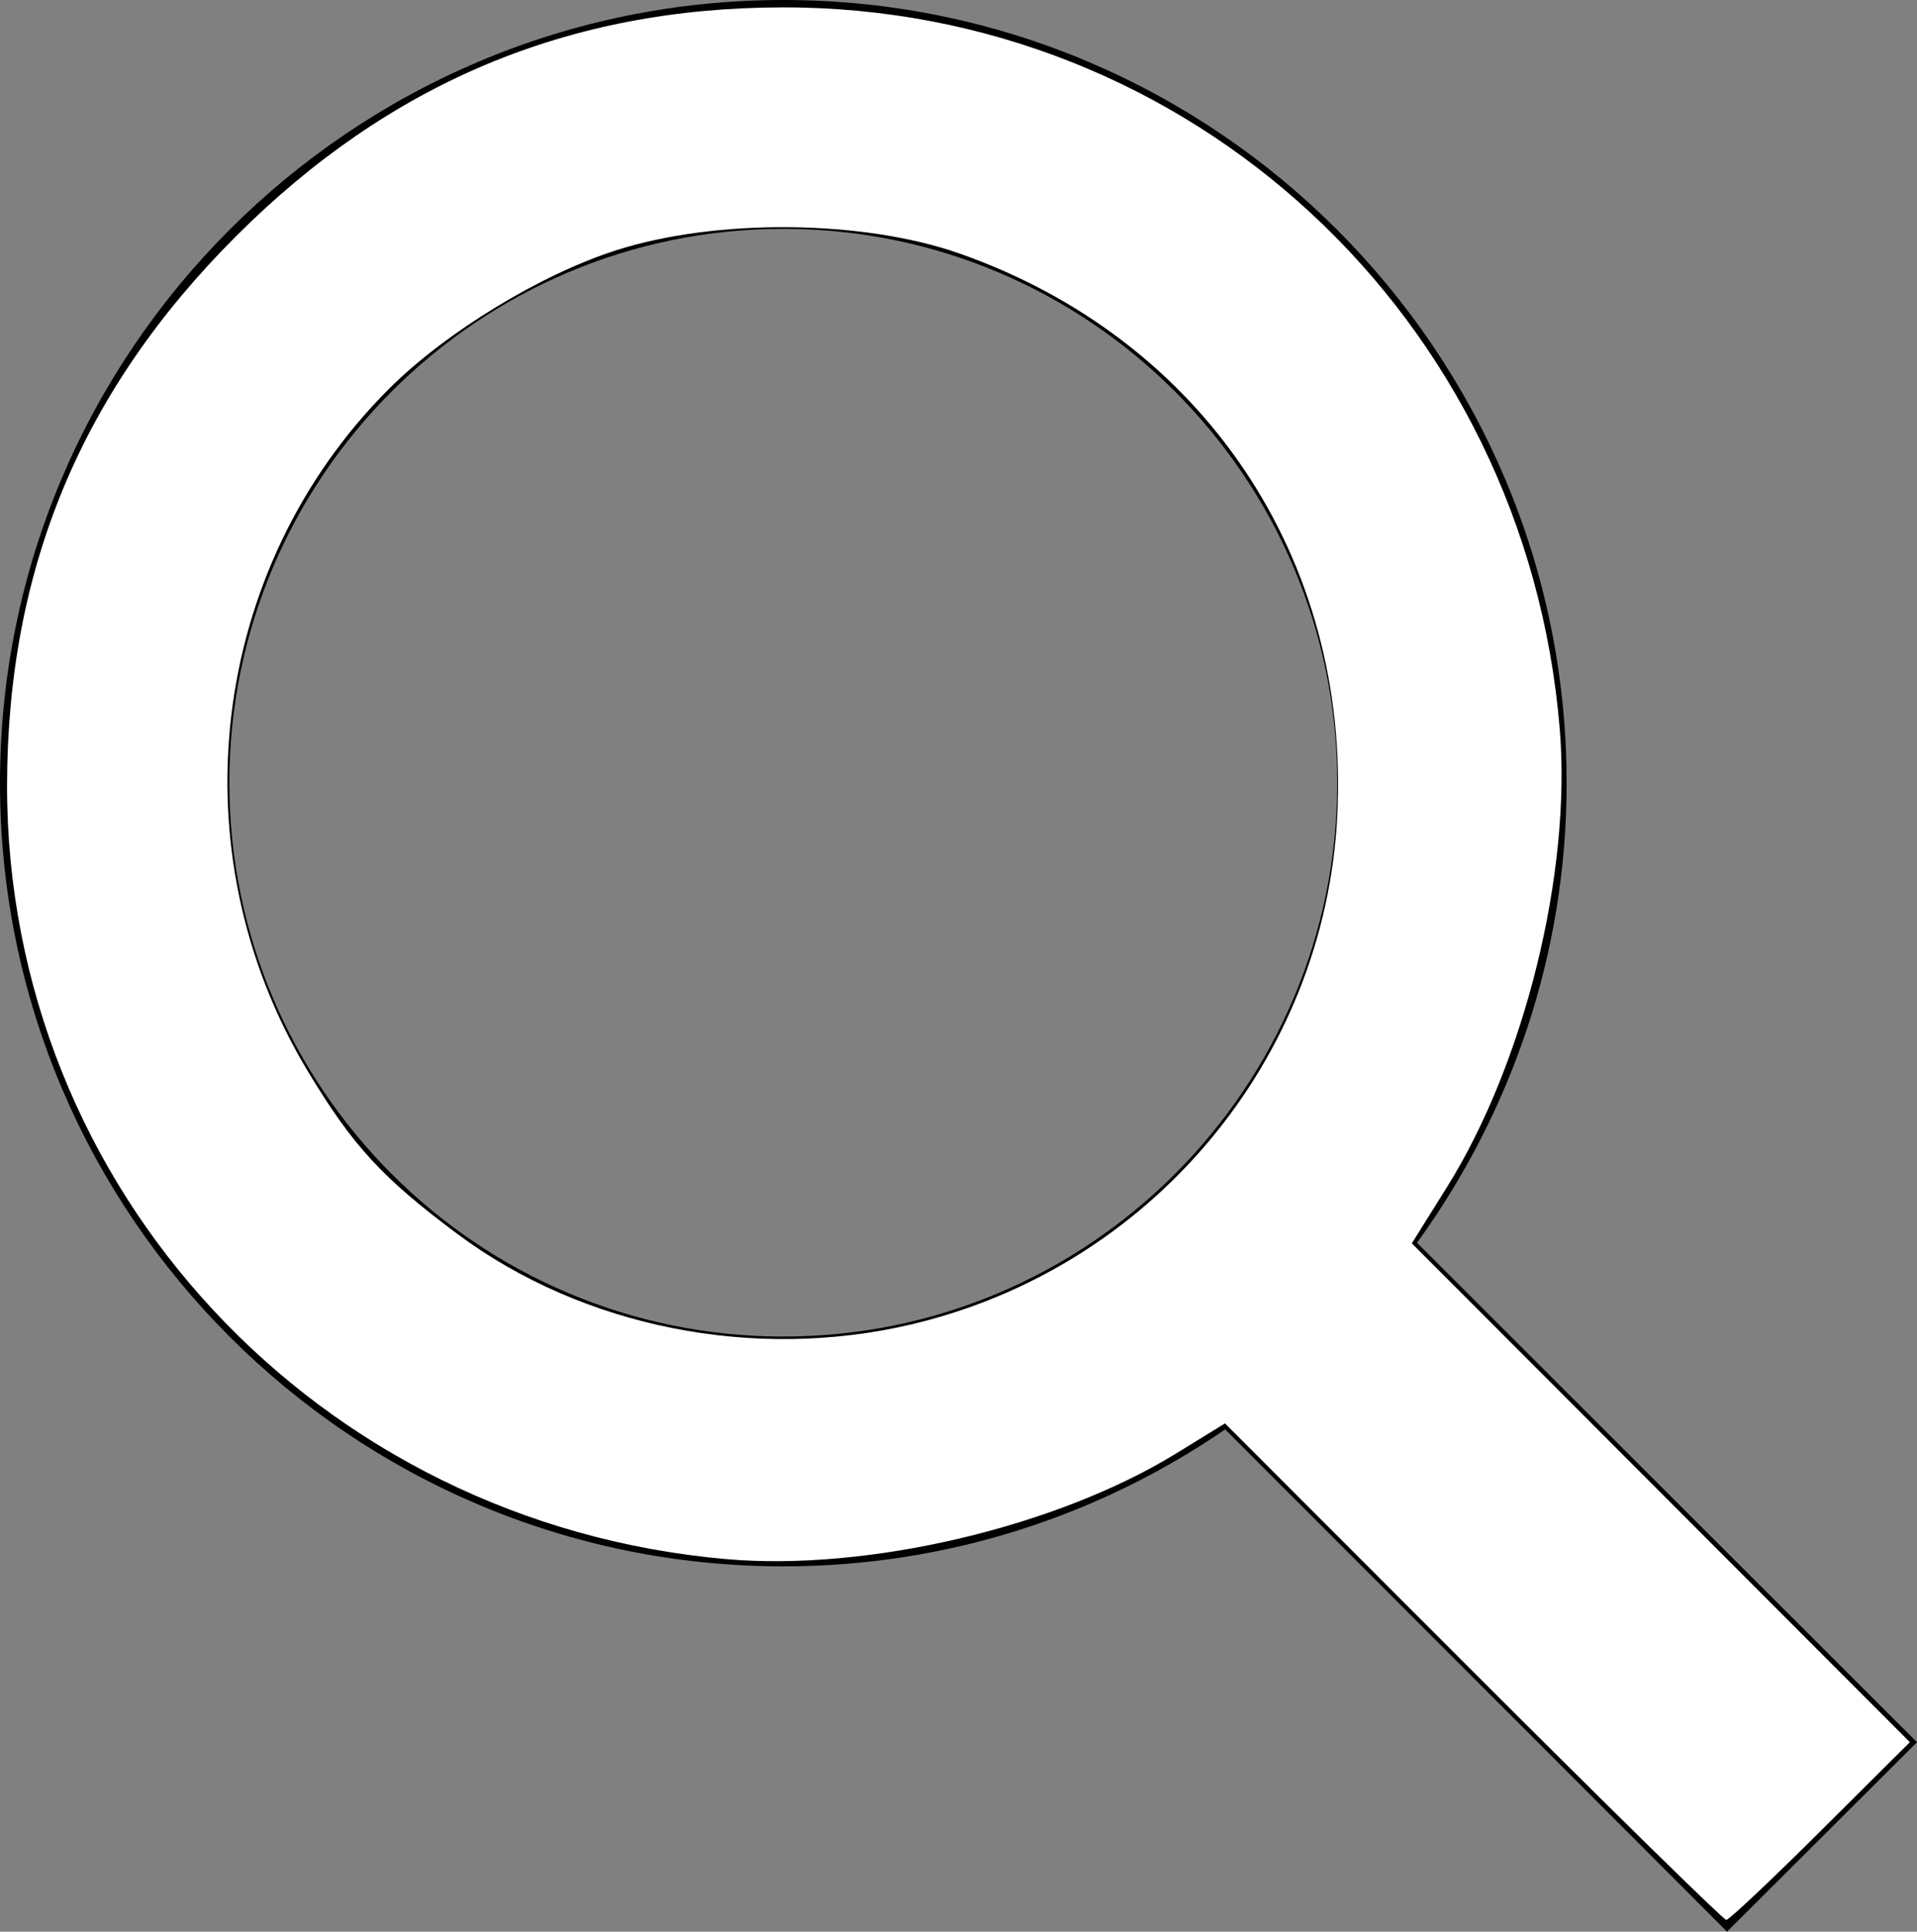 <?xml version="1.0" encoding="UTF-8" standalone="no"?>
<!-- Generator: Adobe Illustrator 18.0.0, SVG Export Plug-In . SVG Version: 6.00 Build 0)  -->

<svg
   xmlns:dc="http://purl.org/dc/elements/1.1/"
   xmlns:cc="http://creativecommons.org/ns#"
   xmlns:rdf="http://www.w3.org/1999/02/22-rdf-syntax-ns#"
   xmlns:svg="http://www.w3.org/2000/svg"
   xmlns="http://www.w3.org/2000/svg"
   xmlns:sodipodi="http://sodipodi.sourceforge.net/DTD/sodipodi-0.dtd"
   xmlns:inkscape="http://www.inkscape.org/namespaces/inkscape"
   version="1.1"
   id="Layer_1"
   x="0px"
   y="0px"
   viewBox="0 0 408.7 411.9"
   enable-background="new 0 0 512 512"
   xml:space="preserve"
   inkscape:version="0.91 r13725"
   sodipodi:docname="search_lens_white.svg"
   width="408.7"
   height="411.9"><rect x="0" y="0" width="408.7" height="411.9" fill="#808080" stroke="none"/><defs
     id="defs6" /><sodipodi:namedview
     pagecolor="#ffffff"
     bordercolor="#666666"
     borderopacity="1"
     objecttolerance="10"
     gridtolerance="10"
     guidetolerance="10"
     inkscape:pageopacity="0"
     inkscape:pageshadow="2"
     inkscape:window-width="1633"
     inkscape:window-height="1170"
     id="namedview4"
     showgrid="false"
     fit-margin-top="0"
     fit-margin-left="0"
     fit-margin-right="0"
     fit-margin-bottom="0"
     inkscape:zoom="0.4609375"
     inkscape:cx="-44.10678"
     inkscape:cy="206"
     inkscape:window-x="0"
     inkscape:window-y="0"
     inkscape:window-maximized="0"
     inkscape:current-layer="Layer_1" /><path
     id="magnifier-2-icon"
     d="M 408.7,371.5 302.1,265 C 322.1,237.4 334,203.6 334,167 334,74.9 259.1,0 167,0 74.9,0 0,74.9 0,167 c 0,92.1 74.9,167 167,167 34.9,0 67.4,-10.8 94.2,-29.2 l 107,107.1 40.5,-40.4 z M 48.9,166.9 c 0,-65.1 53,-118.1 118.1,-118.1 65.1,0 118.1,53 118.1,118.1 C 285.1,232 232.1,285 167,285 101.9,285 48.9,232 48.9,166.9 Z"
     inkscape:connector-curvature="0" /><path
     style="fill:#ffffff"
     d="m 314.072,356.459 -52.907,-52.94 -10.396,6.397 c -25.537,15.713 -65.757,25.169 -95.882,22.543 C 67.761,324.864 1.406,253.501 1.505,167.5 1.559,121.245 17.353,83.341 50.306,50.388 83.064,17.63 121.146,1.663 166.734,1.572 253.85,1.397 325.314,67.734 332.536,155.477 c 2.517,30.576 -7.49,71.181 -24.082,97.718 l -7.46,11.932 53.092,53.183 53.092,53.183 -19.041,18.952 c -10.472,10.424 -19.517,18.952 -20.099,18.952 -0.582,0 -24.866,-23.823 -53.965,-52.94 z M 194.314,282.402 c 51.021,-12.027 88.133,-56.334 90.789,-108.393 2.802,-54.927 -28.633,-101.726 -80.581,-119.966 -20.48,-7.191 -51.753,-7.494 -73.056,-0.708 -16.189,5.157 -36.501,17.544 -48.585,29.628 -38.233,38.233 -45.439,98.533 -17.361,145.284 9.64,16.052 15.924,22.901 31.988,34.869 26.74,19.921 63.253,27.196 96.806,19.287 z"
     id="path3336"
     inkscape:connector-curvature="0" /></svg>